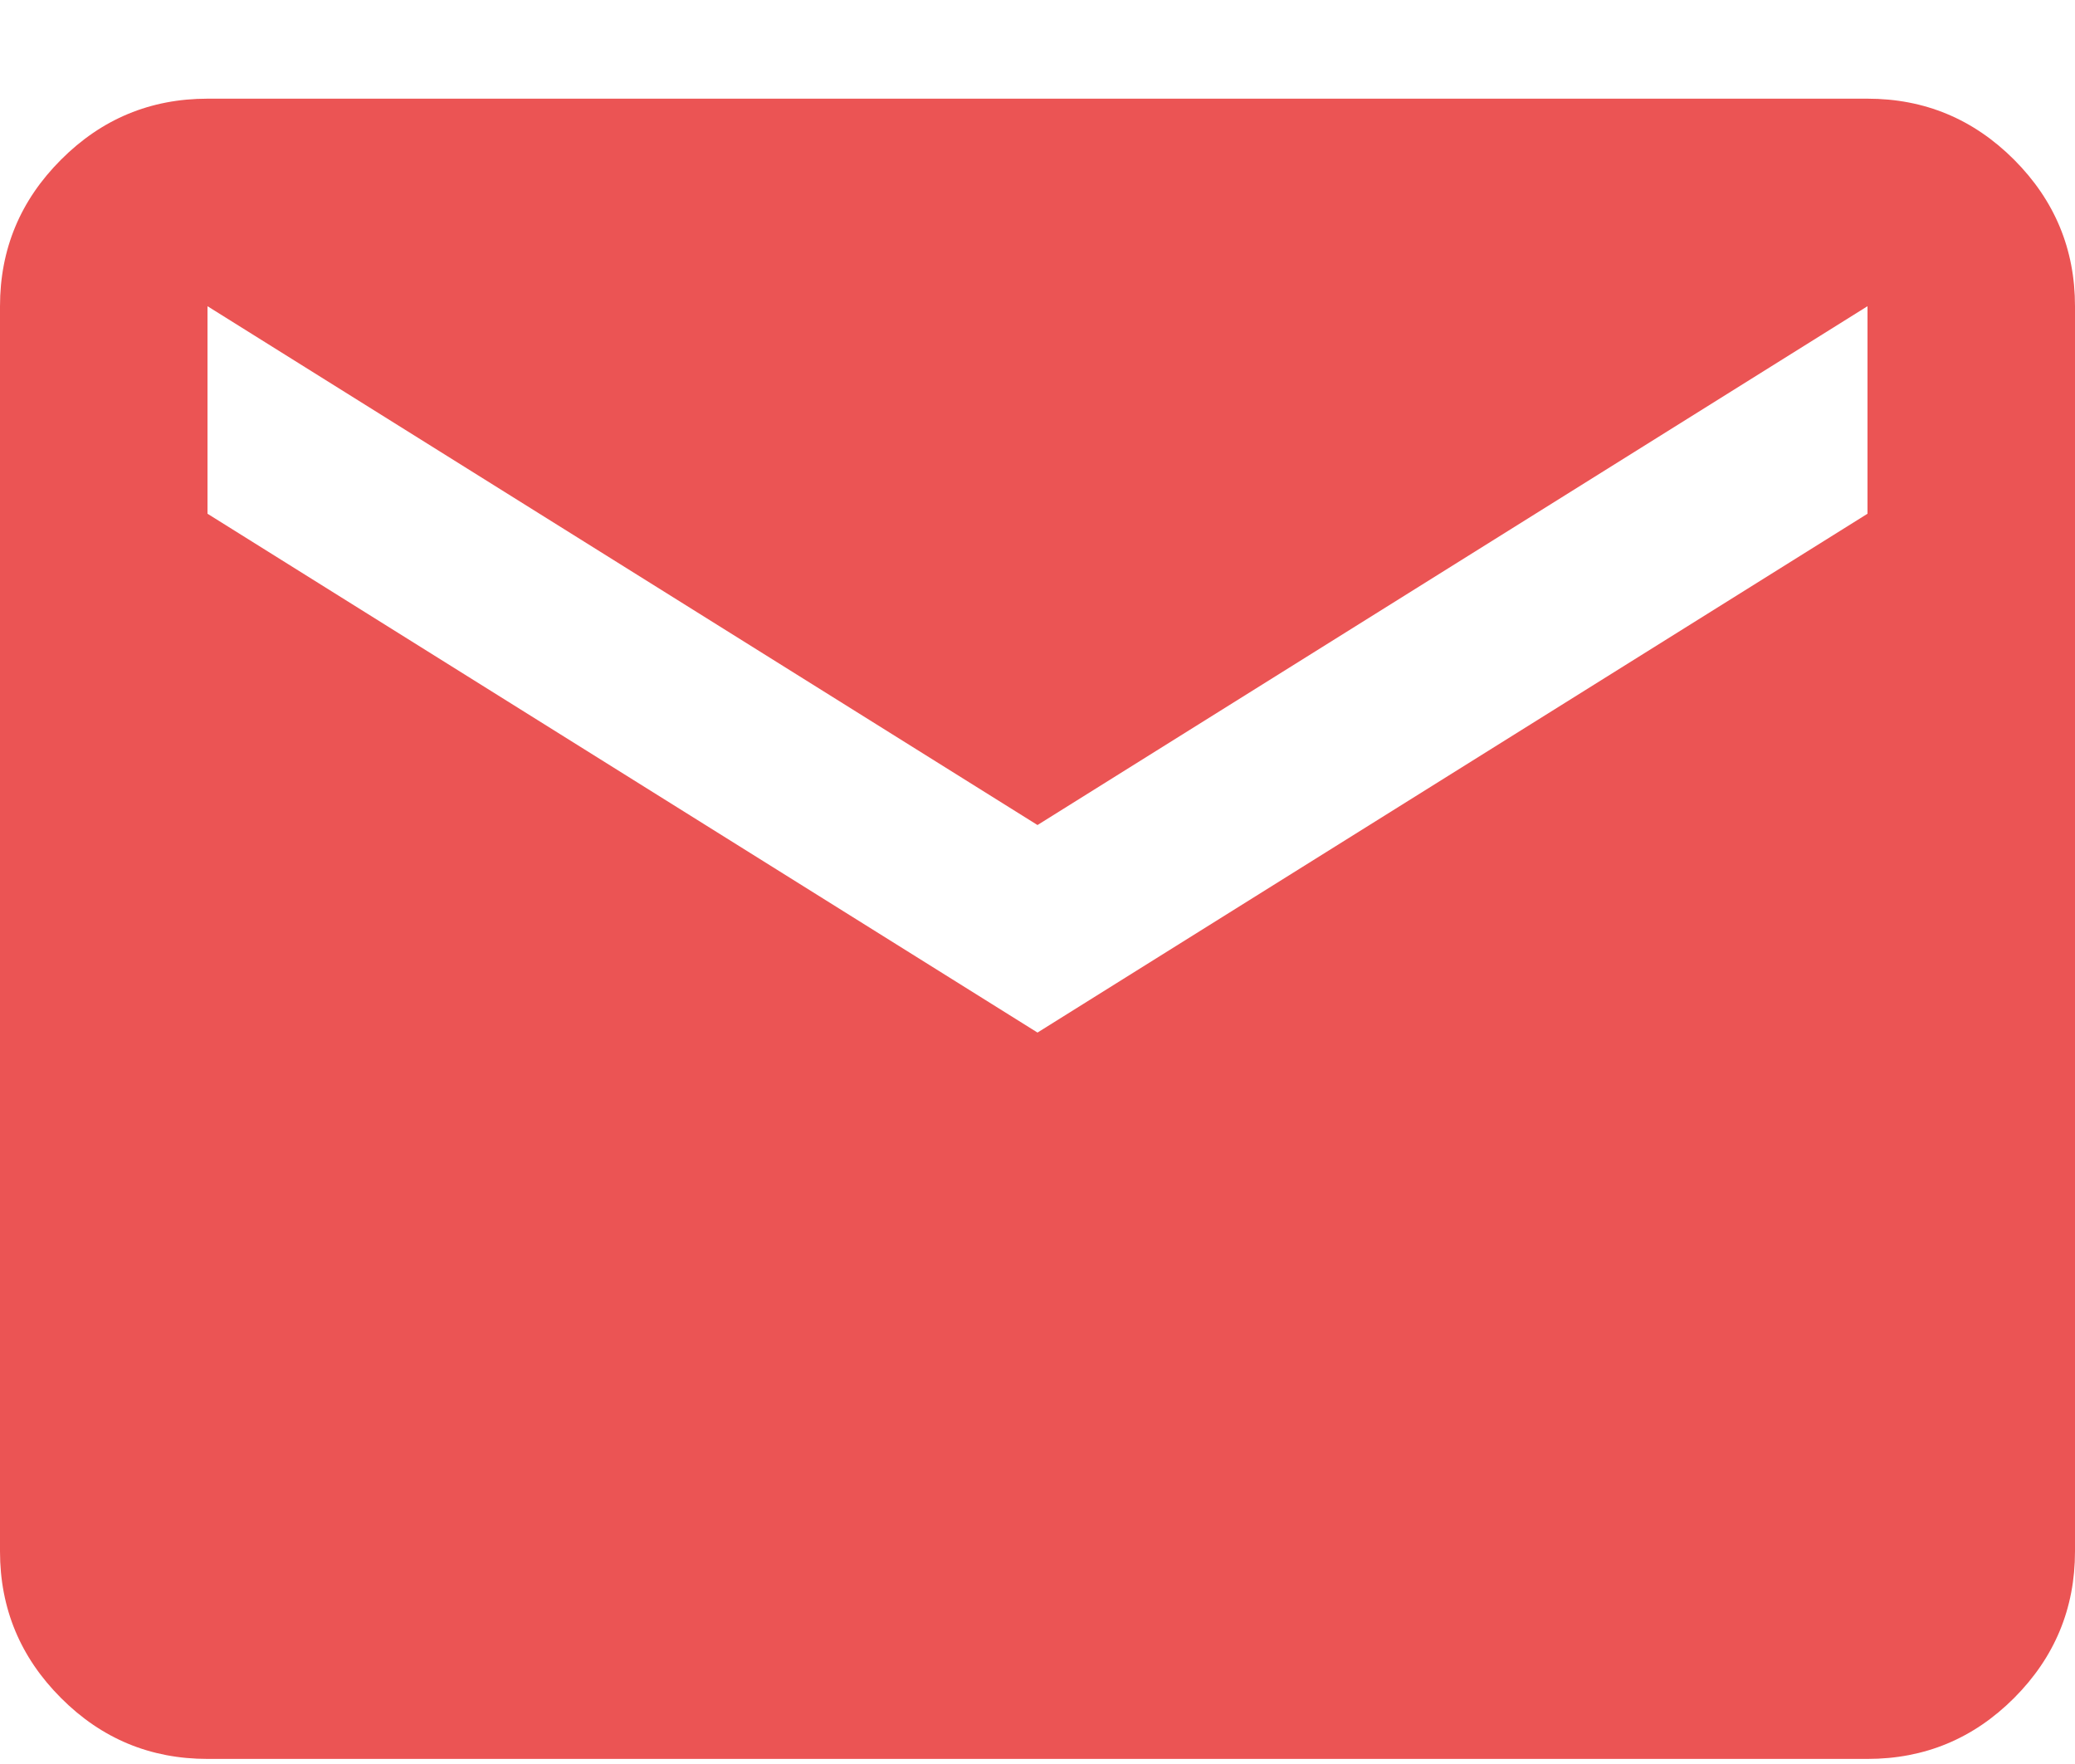 <svg width="20" height="17" viewBox="0 0 20 17" fill="none" xmlns="http://www.w3.org/2000/svg">
<path d="M2 16.951C1.45 16.951 0.979 16.756 0.588 16.364C0.196 15.972 0 15.501 0 14.951V2.951C0 2.401 0.196 1.931 0.588 1.539C0.979 1.147 1.45 0.951 2 0.951H18C18.55 0.951 19.021 1.147 19.413 1.539C19.804 1.931 20 2.401 20 2.951V14.951C20 15.501 19.804 15.972 19.413 16.364C19.021 16.756 18.55 16.951 18 16.951H2ZM10 9.951L18 4.951V2.951L10 7.951L2 2.951V4.951L10 9.951Z" fill="#eb5454"/>
</svg>
